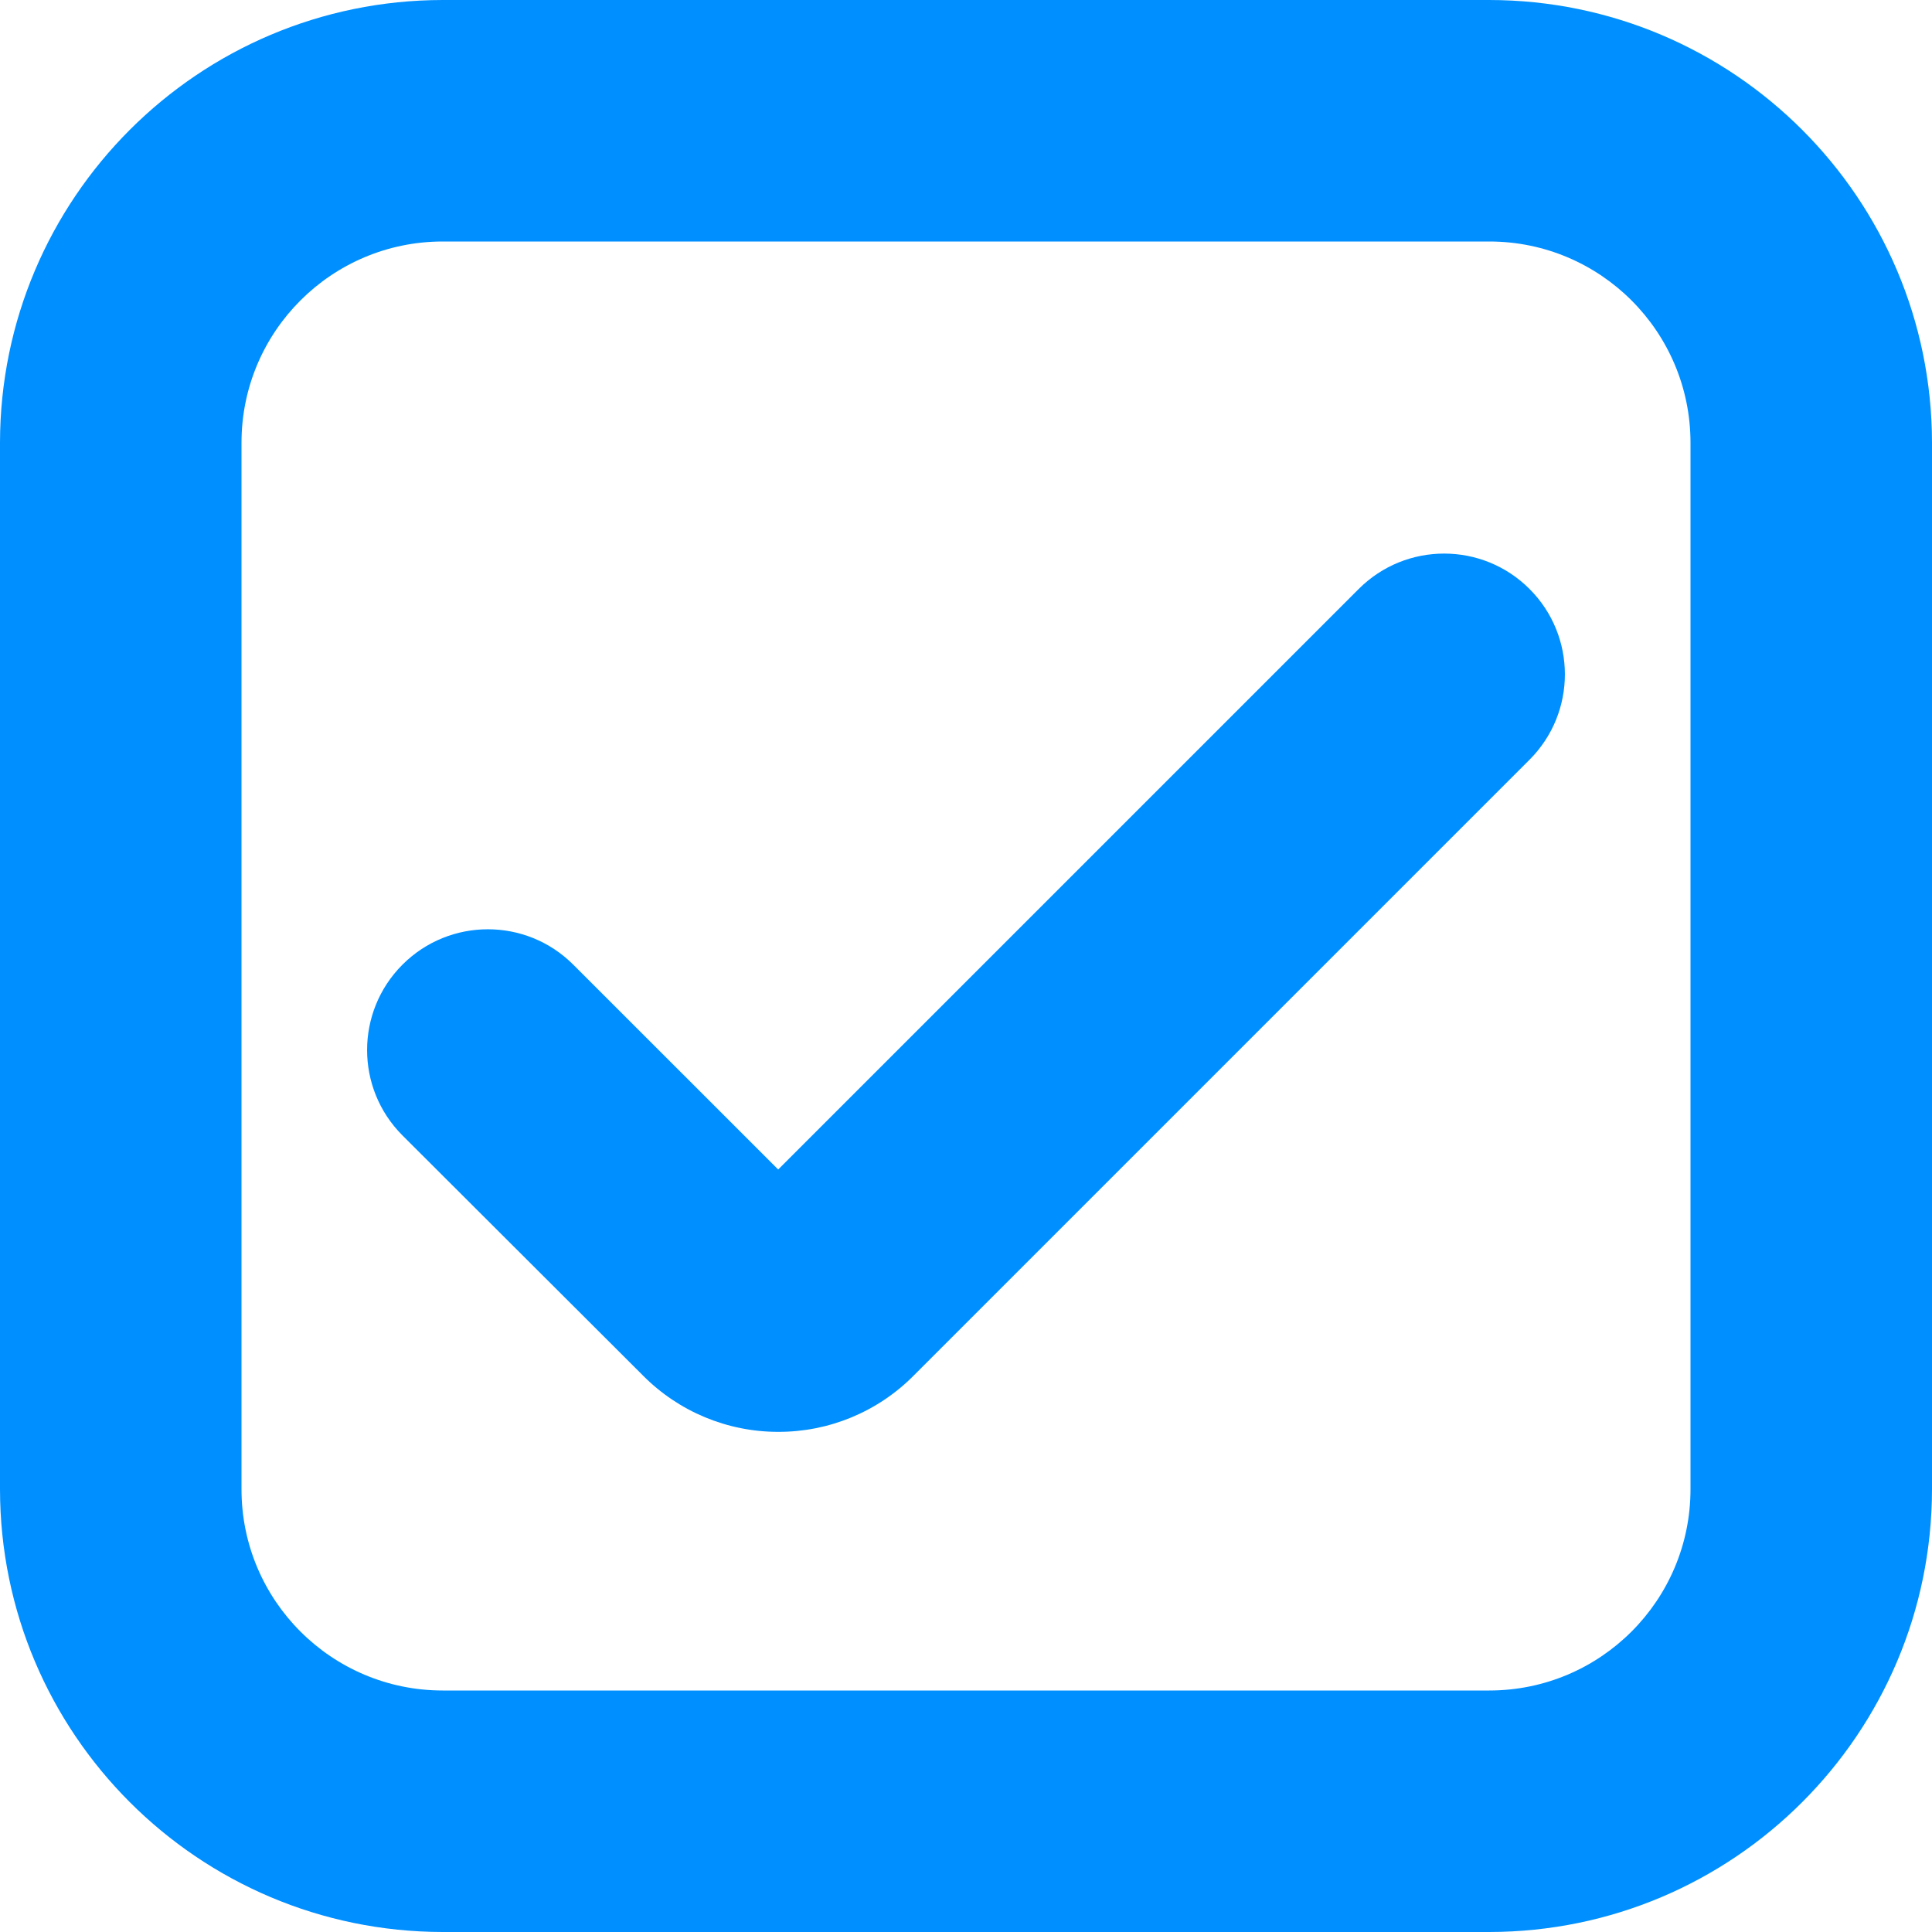<?xml version="1.0"?>
<svg xmlns="http://www.w3.org/2000/svg" xmlns:xlink="http://www.w3.org/1999/xlink" xmlns:svgjs="http://svgjs.com/svgjs" version="1.1" width="512" height="512" x="0" y="0" viewBox="0 0 512 512" style="enable-background:new 0 0 512 512" xml:space="preserve"><g>
<g xmlns="http://www.w3.org/2000/svg">
	<path d="M394.667,512H117.333C52.561,511.929,0.071,459.439,0,394.667V117.333C0.071,52.561,52.561,0.071,117.333,0h277.333   C459.439,0.071,511.929,52.561,512,117.333v277.333C511.929,459.439,459.439,511.929,394.667,512z M117.333,64   C87.878,64,64,87.878,64,117.333v277.333C64,424.122,87.878,448,117.333,448h277.333C424.122,448,448,424.122,448,394.667V117.333   C448,87.878,424.122,64,394.667,64H117.333z" fill="#008fff" data-original="#000000"/>
	<path d="M206.229,379.456c-13.462,0.009-26.368-5.368-35.84-14.933l-63.723-63.616c-12.501-12.493-12.507-32.754-0.014-45.255   c0.005-0.005,0.01-0.01,0.014-0.015l0,0c12.496-12.492,32.752-12.492,45.248,0l54.315,54.293l153.856-153.856   c12.496-12.492,32.752-12.492,45.248,0l0,0c12.501,12.493,12.507,32.754,0.014,45.255c-0.005,0.005-0.01,0.01-0.014,0.014   L242.048,364.629C232.566,374.154,219.669,379.493,206.229,379.456z" fill="#008fff" data-original="#000000"/>
</g>















</g></svg>
